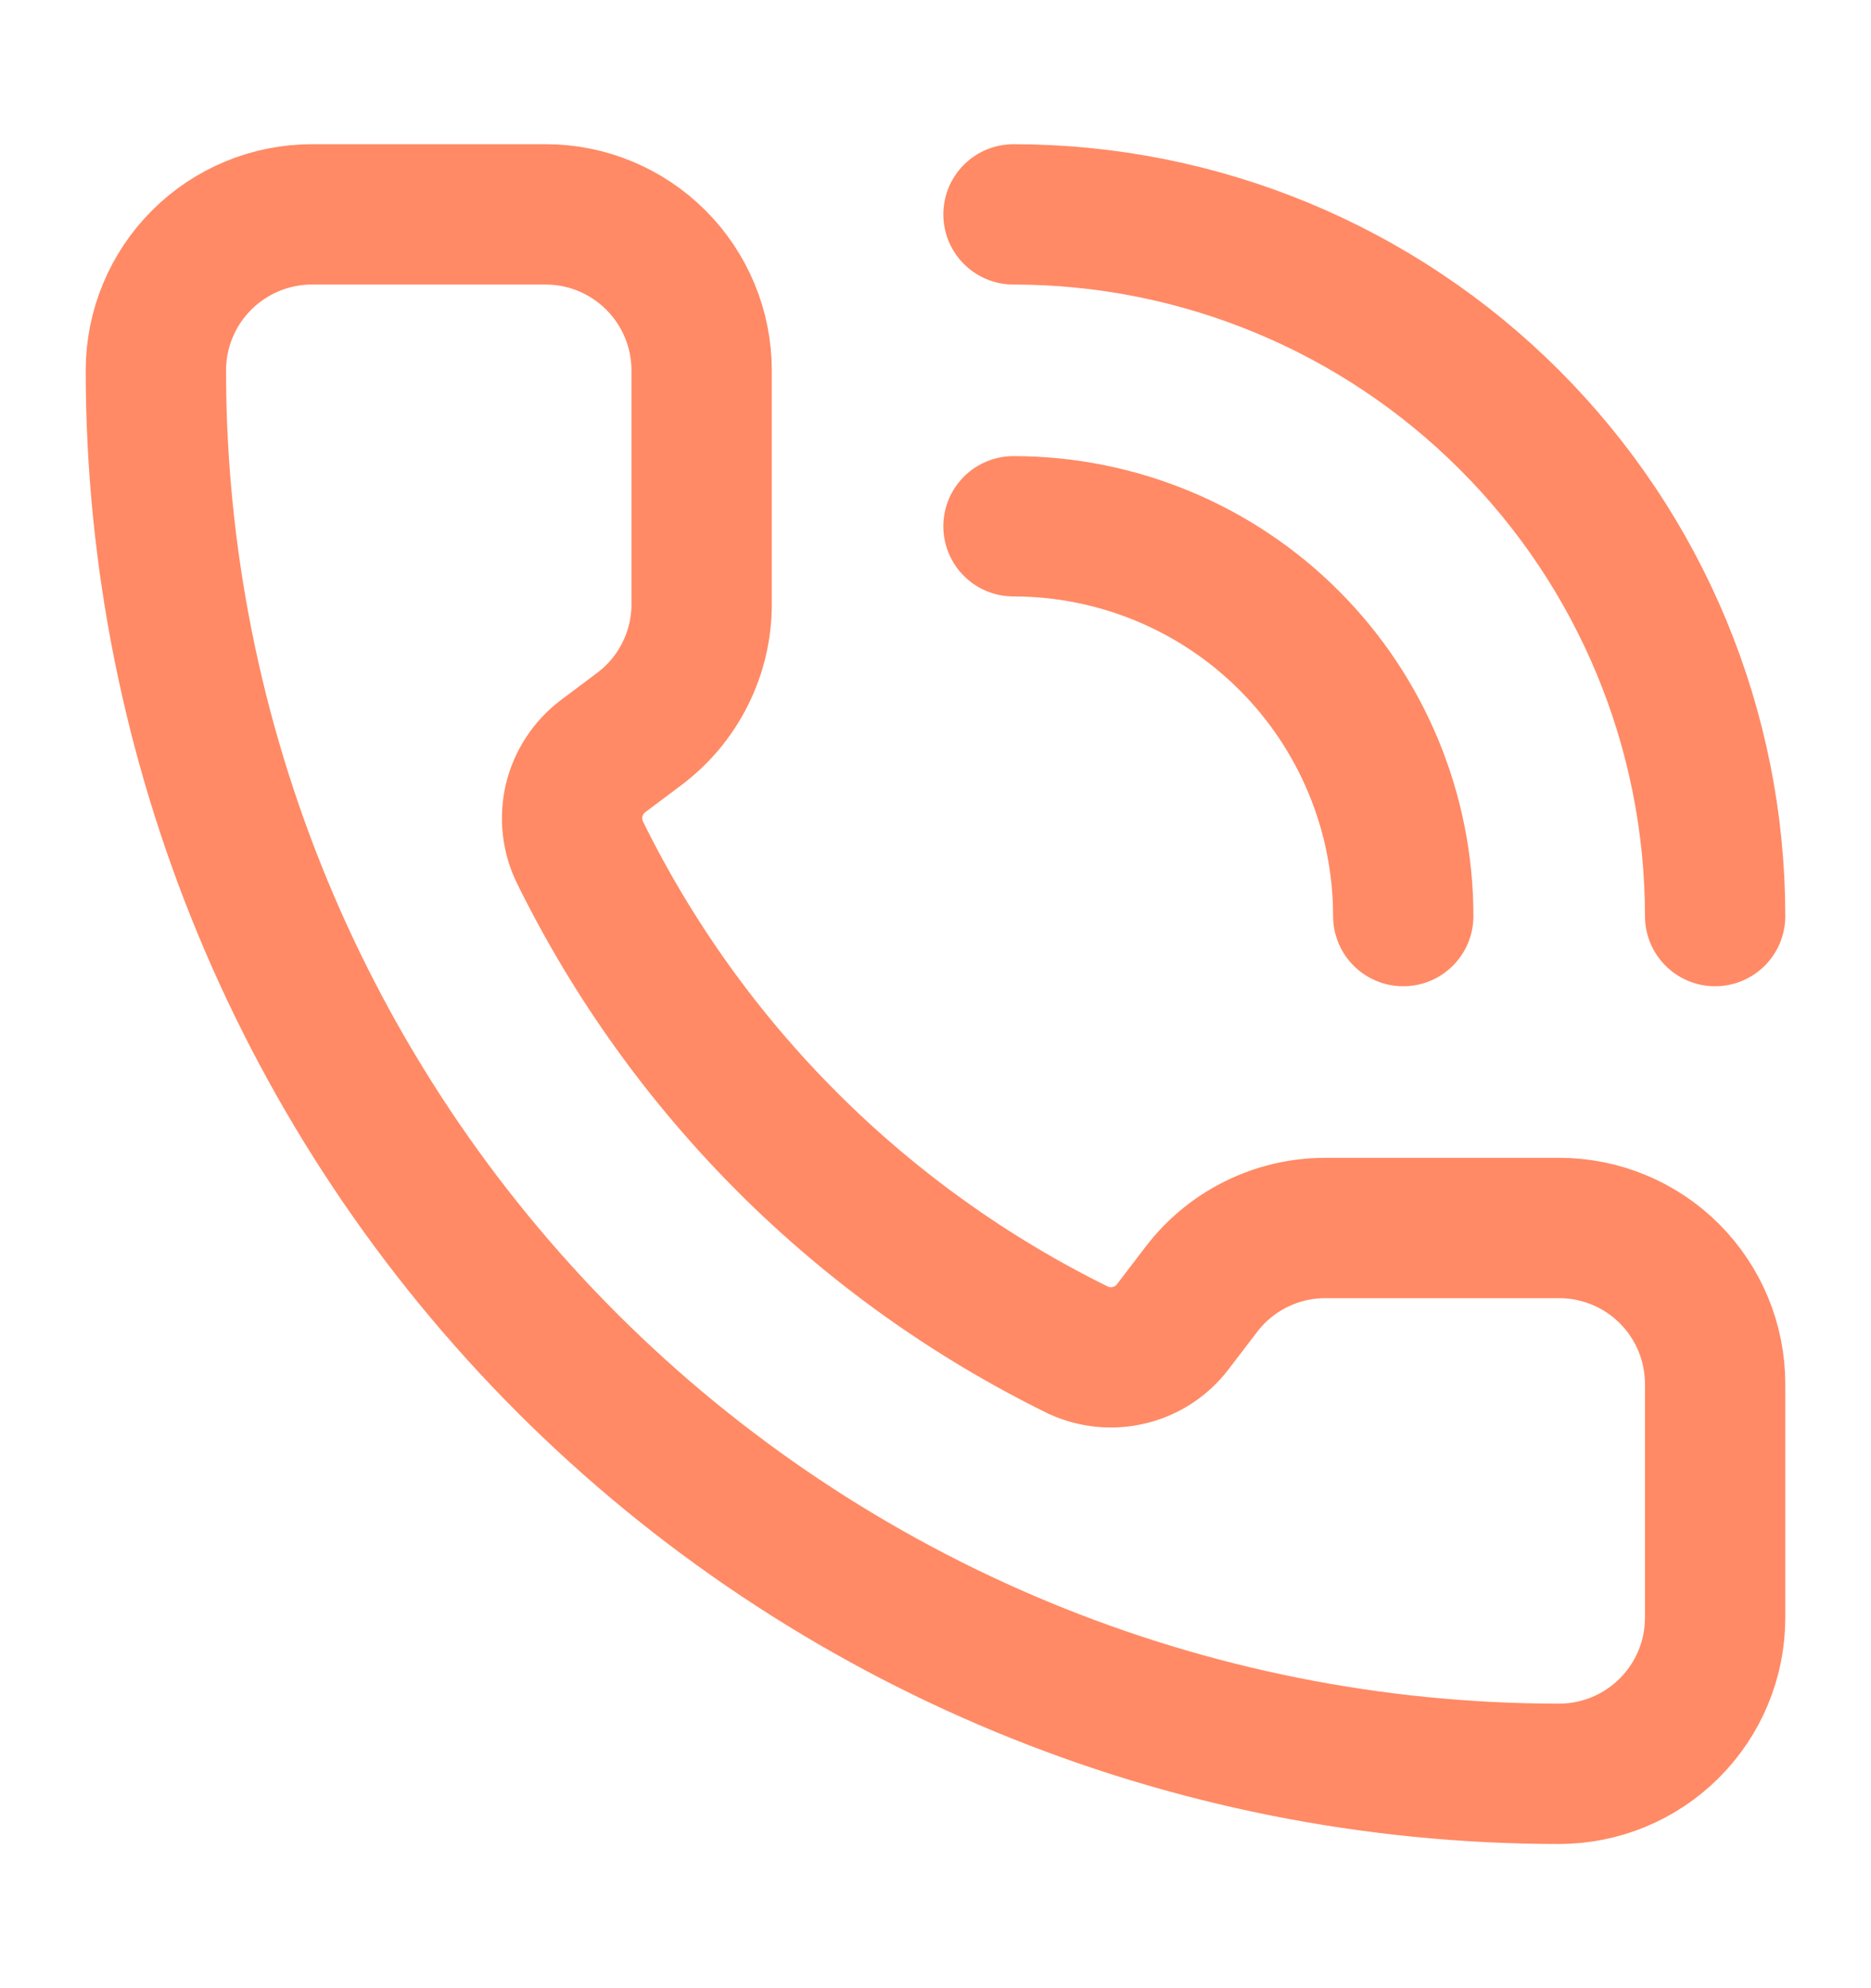 <svg width="16" height="17" viewBox="0 0 16 17" fill="none" xmlns="http://www.w3.org/2000/svg">
<path d="M8.667 1.833C10.258 1.833 11.784 2.465 12.909 3.591C14.035 4.716 14.667 6.242 14.667 7.833" stroke="#FF8A65" stroke-width="1.2" stroke-linecap="round" stroke-linejoin="round"/>
<path d="M8.667 4.5C9.551 4.5 10.399 4.851 11.024 5.476C11.649 6.101 12 6.949 12 7.833" stroke="#FF8A65" stroke-width="1.2" stroke-linecap="round" stroke-linejoin="round"/>
<path d="M9.221 11.545C9.359 11.608 9.514 11.623 9.661 11.586C9.808 11.55 9.938 11.464 10.03 11.343L10.267 11.033C10.391 10.868 10.552 10.733 10.737 10.641C10.922 10.548 11.126 10.5 11.333 10.5H13.333C13.687 10.5 14.026 10.64 14.276 10.89C14.526 11.14 14.667 11.48 14.667 11.833V13.833C14.667 14.187 14.526 14.526 14.276 14.776C14.026 15.026 13.687 15.167 13.333 15.167C10.151 15.167 7.098 13.902 4.848 11.652C2.598 9.401 1.333 6.349 1.333 3.167C1.333 2.813 1.474 2.474 1.724 2.224C1.974 1.974 2.313 1.833 2.667 1.833H4.667C5.02 1.833 5.359 1.974 5.609 2.224C5.859 2.474 6 2.813 6 3.167V5.167C6 5.374 5.952 5.578 5.859 5.763C5.767 5.948 5.632 6.109 5.467 6.233L5.155 6.467C5.032 6.561 4.946 6.694 4.91 6.843C4.875 6.993 4.892 7.151 4.96 7.289C5.871 9.14 7.37 10.636 9.221 11.545Z" stroke="#FF8A65" stroke-width="1.2" stroke-linecap="round" stroke-linejoin="round"/>
</svg>
